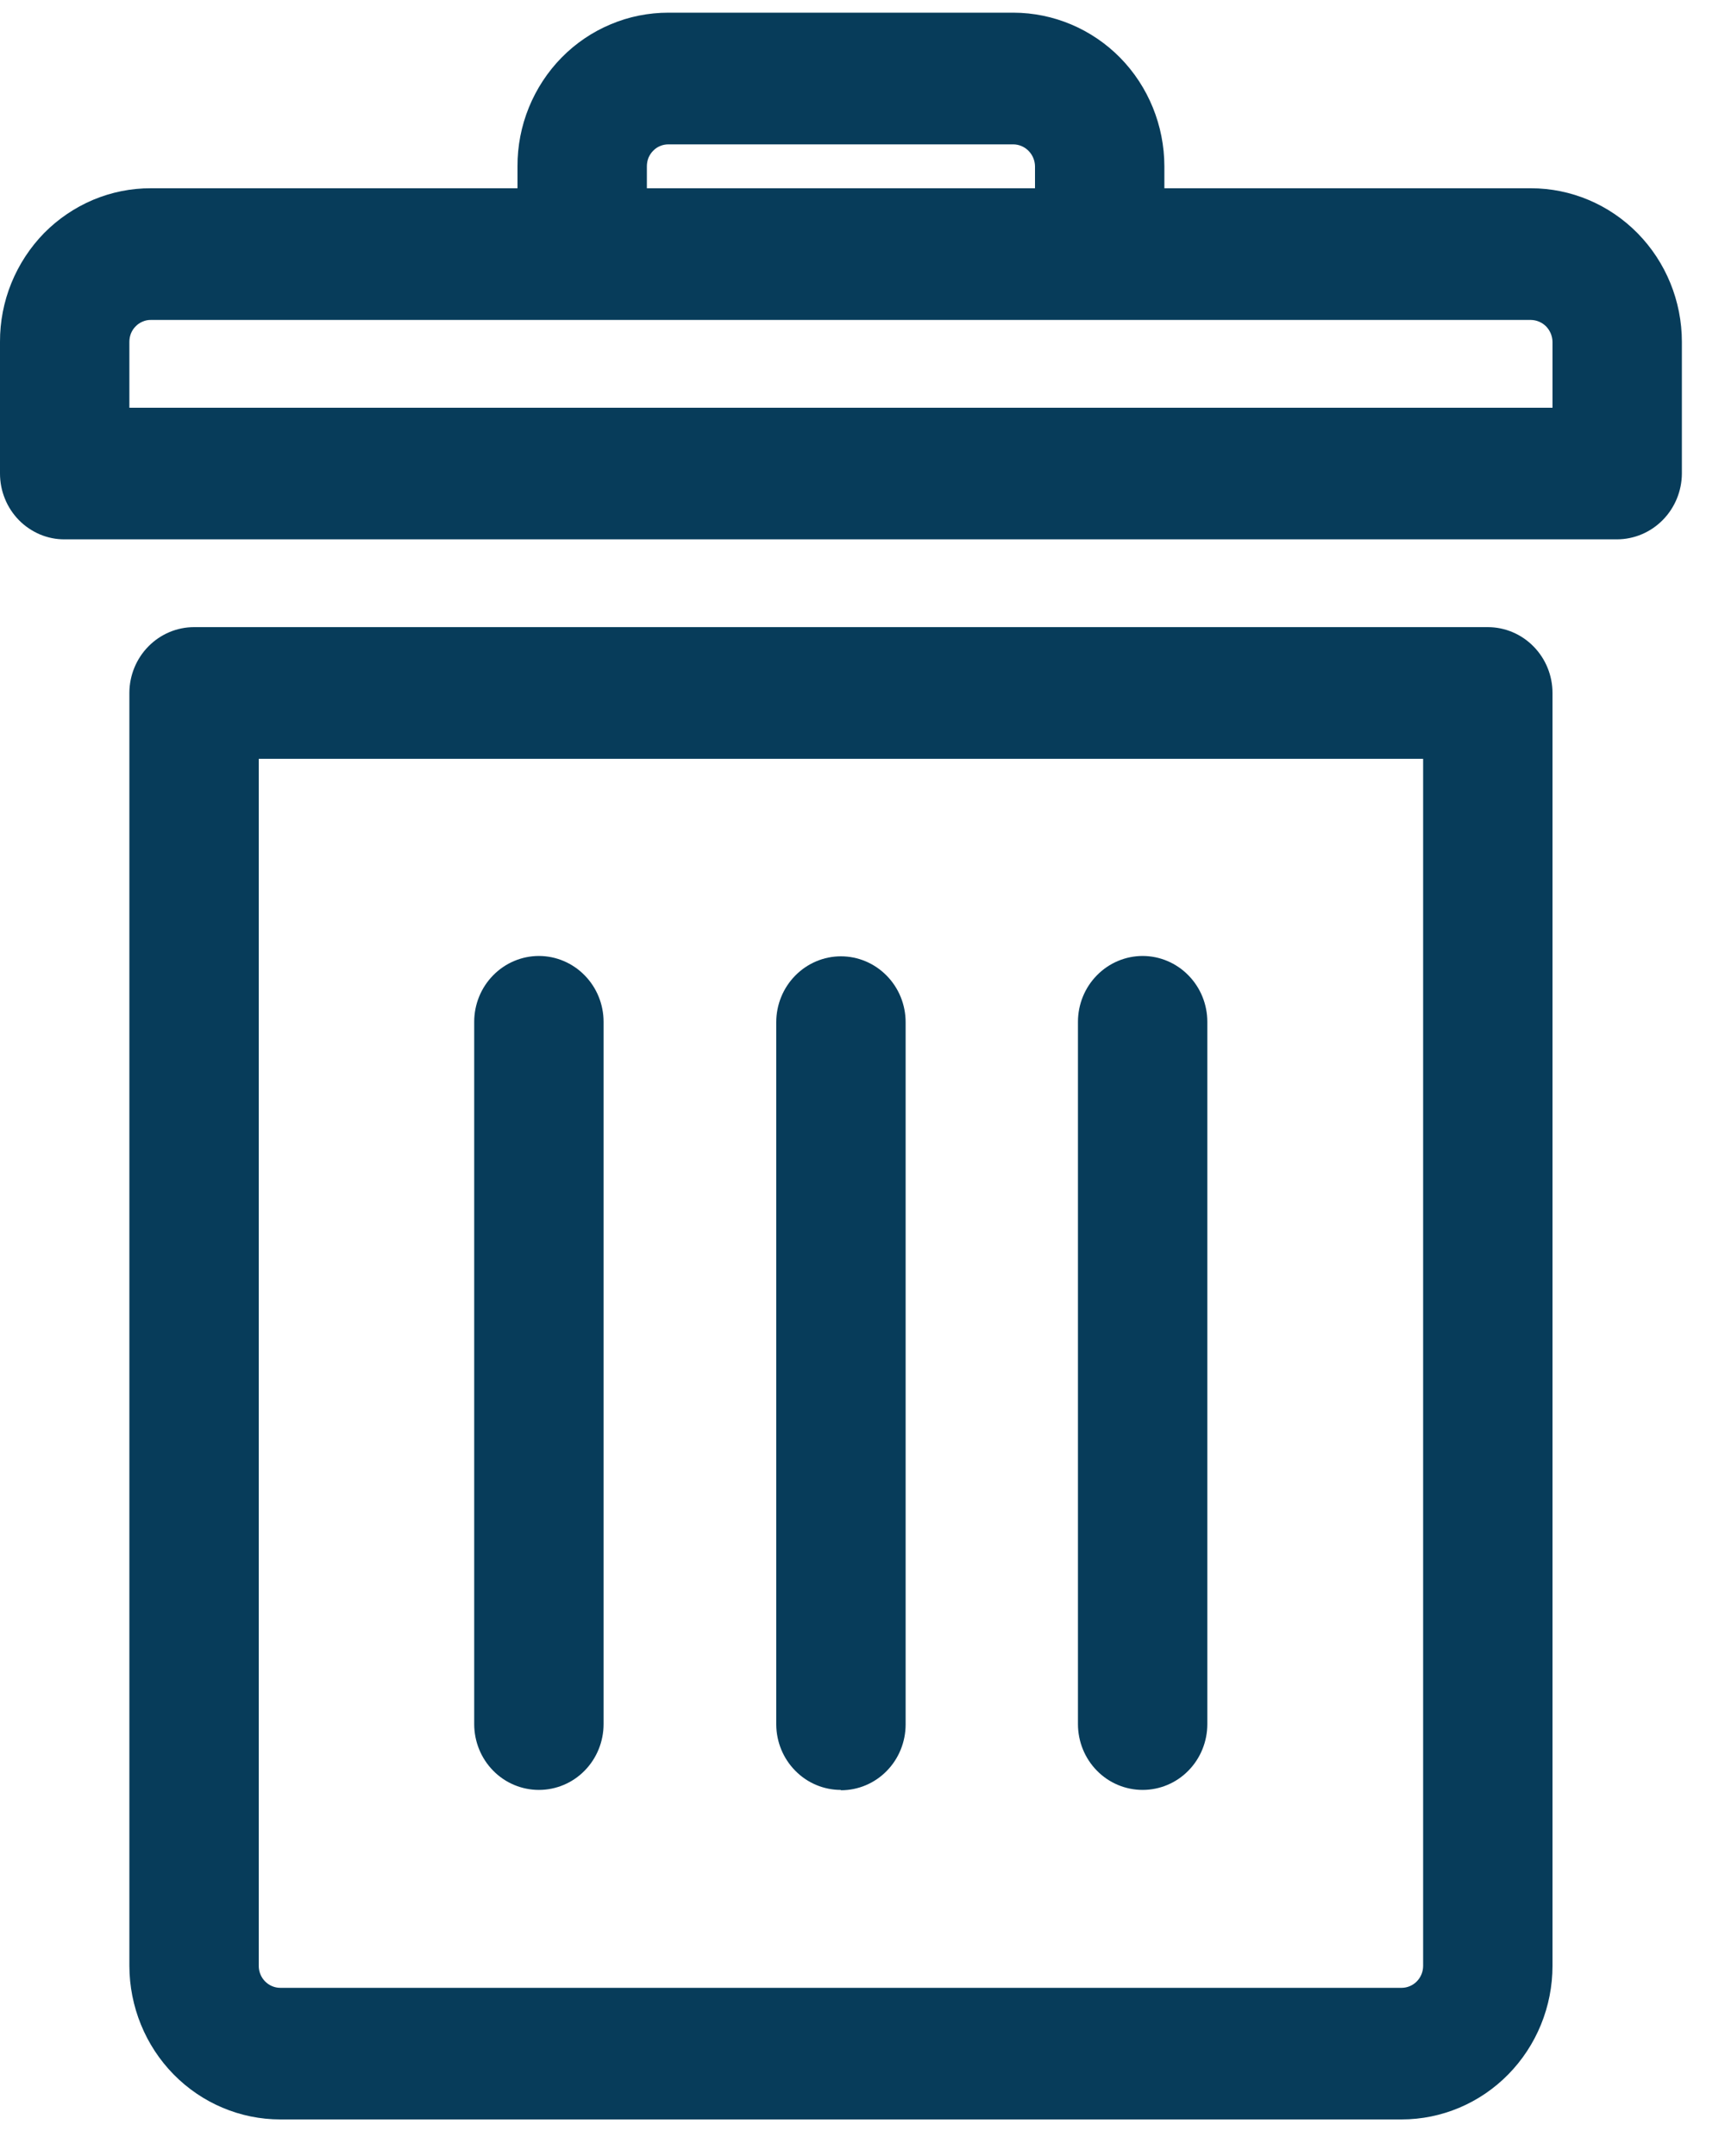 <svg width="20" height="25" viewBox="0 0 20 25" fill="none" xmlns="http://www.w3.org/2000/svg">
<path d="M16.25 24.576H3.25C2.786 24.576 2.341 24.388 2.013 24.054C1.685 23.72 1.501 23.267 1.5 22.795V8.032C1.501 7.83 1.581 7.637 1.721 7.495C1.862 7.352 2.052 7.272 2.25 7.272H17.25C17.449 7.272 17.64 7.353 17.78 7.496C17.921 7.639 18 7.833 18 8.036V22.795C18 23.267 17.815 23.72 17.487 24.054C17.159 24.388 16.714 24.576 16.25 24.576ZM3 8.799V22.795C3 22.863 3.026 22.927 3.073 22.975C3.12 23.023 3.184 23.05 3.25 23.05H16.25C16.316 23.05 16.38 23.023 16.427 22.975C16.474 22.927 16.5 22.863 16.5 22.795V8.799H3Z" fill="#073C5A"/>
<path d="M17.75 2.183H13.5V1.928C13.499 1.456 13.315 1.003 12.987 0.669C12.659 0.336 12.214 0.148 11.75 0.147H7.75C7.52 0.147 7.292 0.192 7.08 0.282C6.867 0.371 6.674 0.502 6.511 0.668C6.349 0.833 6.22 1.03 6.132 1.246C6.044 1.462 5.999 1.694 6 1.928V2.183H1.75C1.52 2.182 1.292 2.228 1.08 2.317C0.867 2.407 0.674 2.538 0.511 2.703C0.349 2.869 0.22 3.066 0.132 3.282C0.044 3.498 -0.001 3.73 4.59285e-06 3.964V5.491C-0 5.591 0.019 5.691 0.057 5.783C0.094 5.876 0.15 5.96 0.219 6.031C0.289 6.102 0.372 6.158 0.463 6.197C0.554 6.235 0.651 6.255 0.75 6.254H18.75C18.948 6.253 19.139 6.172 19.279 6.029C19.419 5.887 19.499 5.693 19.5 5.491V3.964C19.5 3.492 19.315 3.039 18.987 2.705C18.659 2.371 18.214 2.183 17.75 2.183ZM7.5 1.928C7.5 1.895 7.506 1.862 7.518 1.831C7.531 1.8 7.549 1.772 7.573 1.748C7.596 1.724 7.624 1.705 7.654 1.693C7.684 1.68 7.717 1.674 7.75 1.674H11.75C11.816 1.675 11.879 1.702 11.926 1.75C11.972 1.797 11.999 1.861 12 1.928V2.183H7.5V1.928ZM18 4.728H1.5V3.964C1.5 3.931 1.506 3.898 1.518 3.867C1.531 3.836 1.549 3.807 1.573 3.784C1.596 3.76 1.624 3.741 1.654 3.729C1.684 3.716 1.717 3.709 1.75 3.71H17.75C17.816 3.711 17.879 3.738 17.926 3.785C17.972 3.833 17.999 3.897 18 3.964V4.728Z" fill="#073C5A"/>
<path d="M6.248 20.755C6.049 20.755 5.858 20.675 5.718 20.532C5.577 20.389 5.498 20.194 5.498 19.992V11.849C5.498 11.646 5.577 11.452 5.718 11.309C5.858 11.166 6.049 11.085 6.248 11.085C6.447 11.085 6.638 11.166 6.778 11.309C6.919 11.452 6.998 11.646 6.998 11.849V19.992C6.998 20.194 6.919 20.389 6.778 20.532C6.638 20.675 6.447 20.755 6.248 20.755Z" fill="#073C5A"/>
<path d="M9.748 20.755C9.55 20.755 9.36 20.675 9.22 20.532C9.08 20.39 9.001 20.198 9 19.996V11.853C9 11.65 9.079 11.456 9.22 11.313C9.36 11.17 9.551 11.089 9.75 11.089C9.949 11.089 10.14 11.17 10.28 11.313C10.421 11.456 10.5 11.65 10.5 11.853V19.996C10.5 20.198 10.421 20.393 10.28 20.536C10.14 20.679 9.949 20.759 9.75 20.759" fill="#073C5A"/>
<path d="M13.248 20.755C13.049 20.755 12.858 20.675 12.718 20.532C12.577 20.389 12.498 20.194 12.498 19.992V11.849C12.498 11.646 12.577 11.452 12.718 11.309C12.858 11.166 13.049 11.085 13.248 11.085C13.447 11.085 13.638 11.166 13.778 11.309C13.919 11.452 13.998 11.646 13.998 11.849V19.992C13.998 20.194 13.919 20.389 13.778 20.532C13.638 20.675 13.447 20.755 13.248 20.755Z" fill="#073C5A"/>
</svg>
